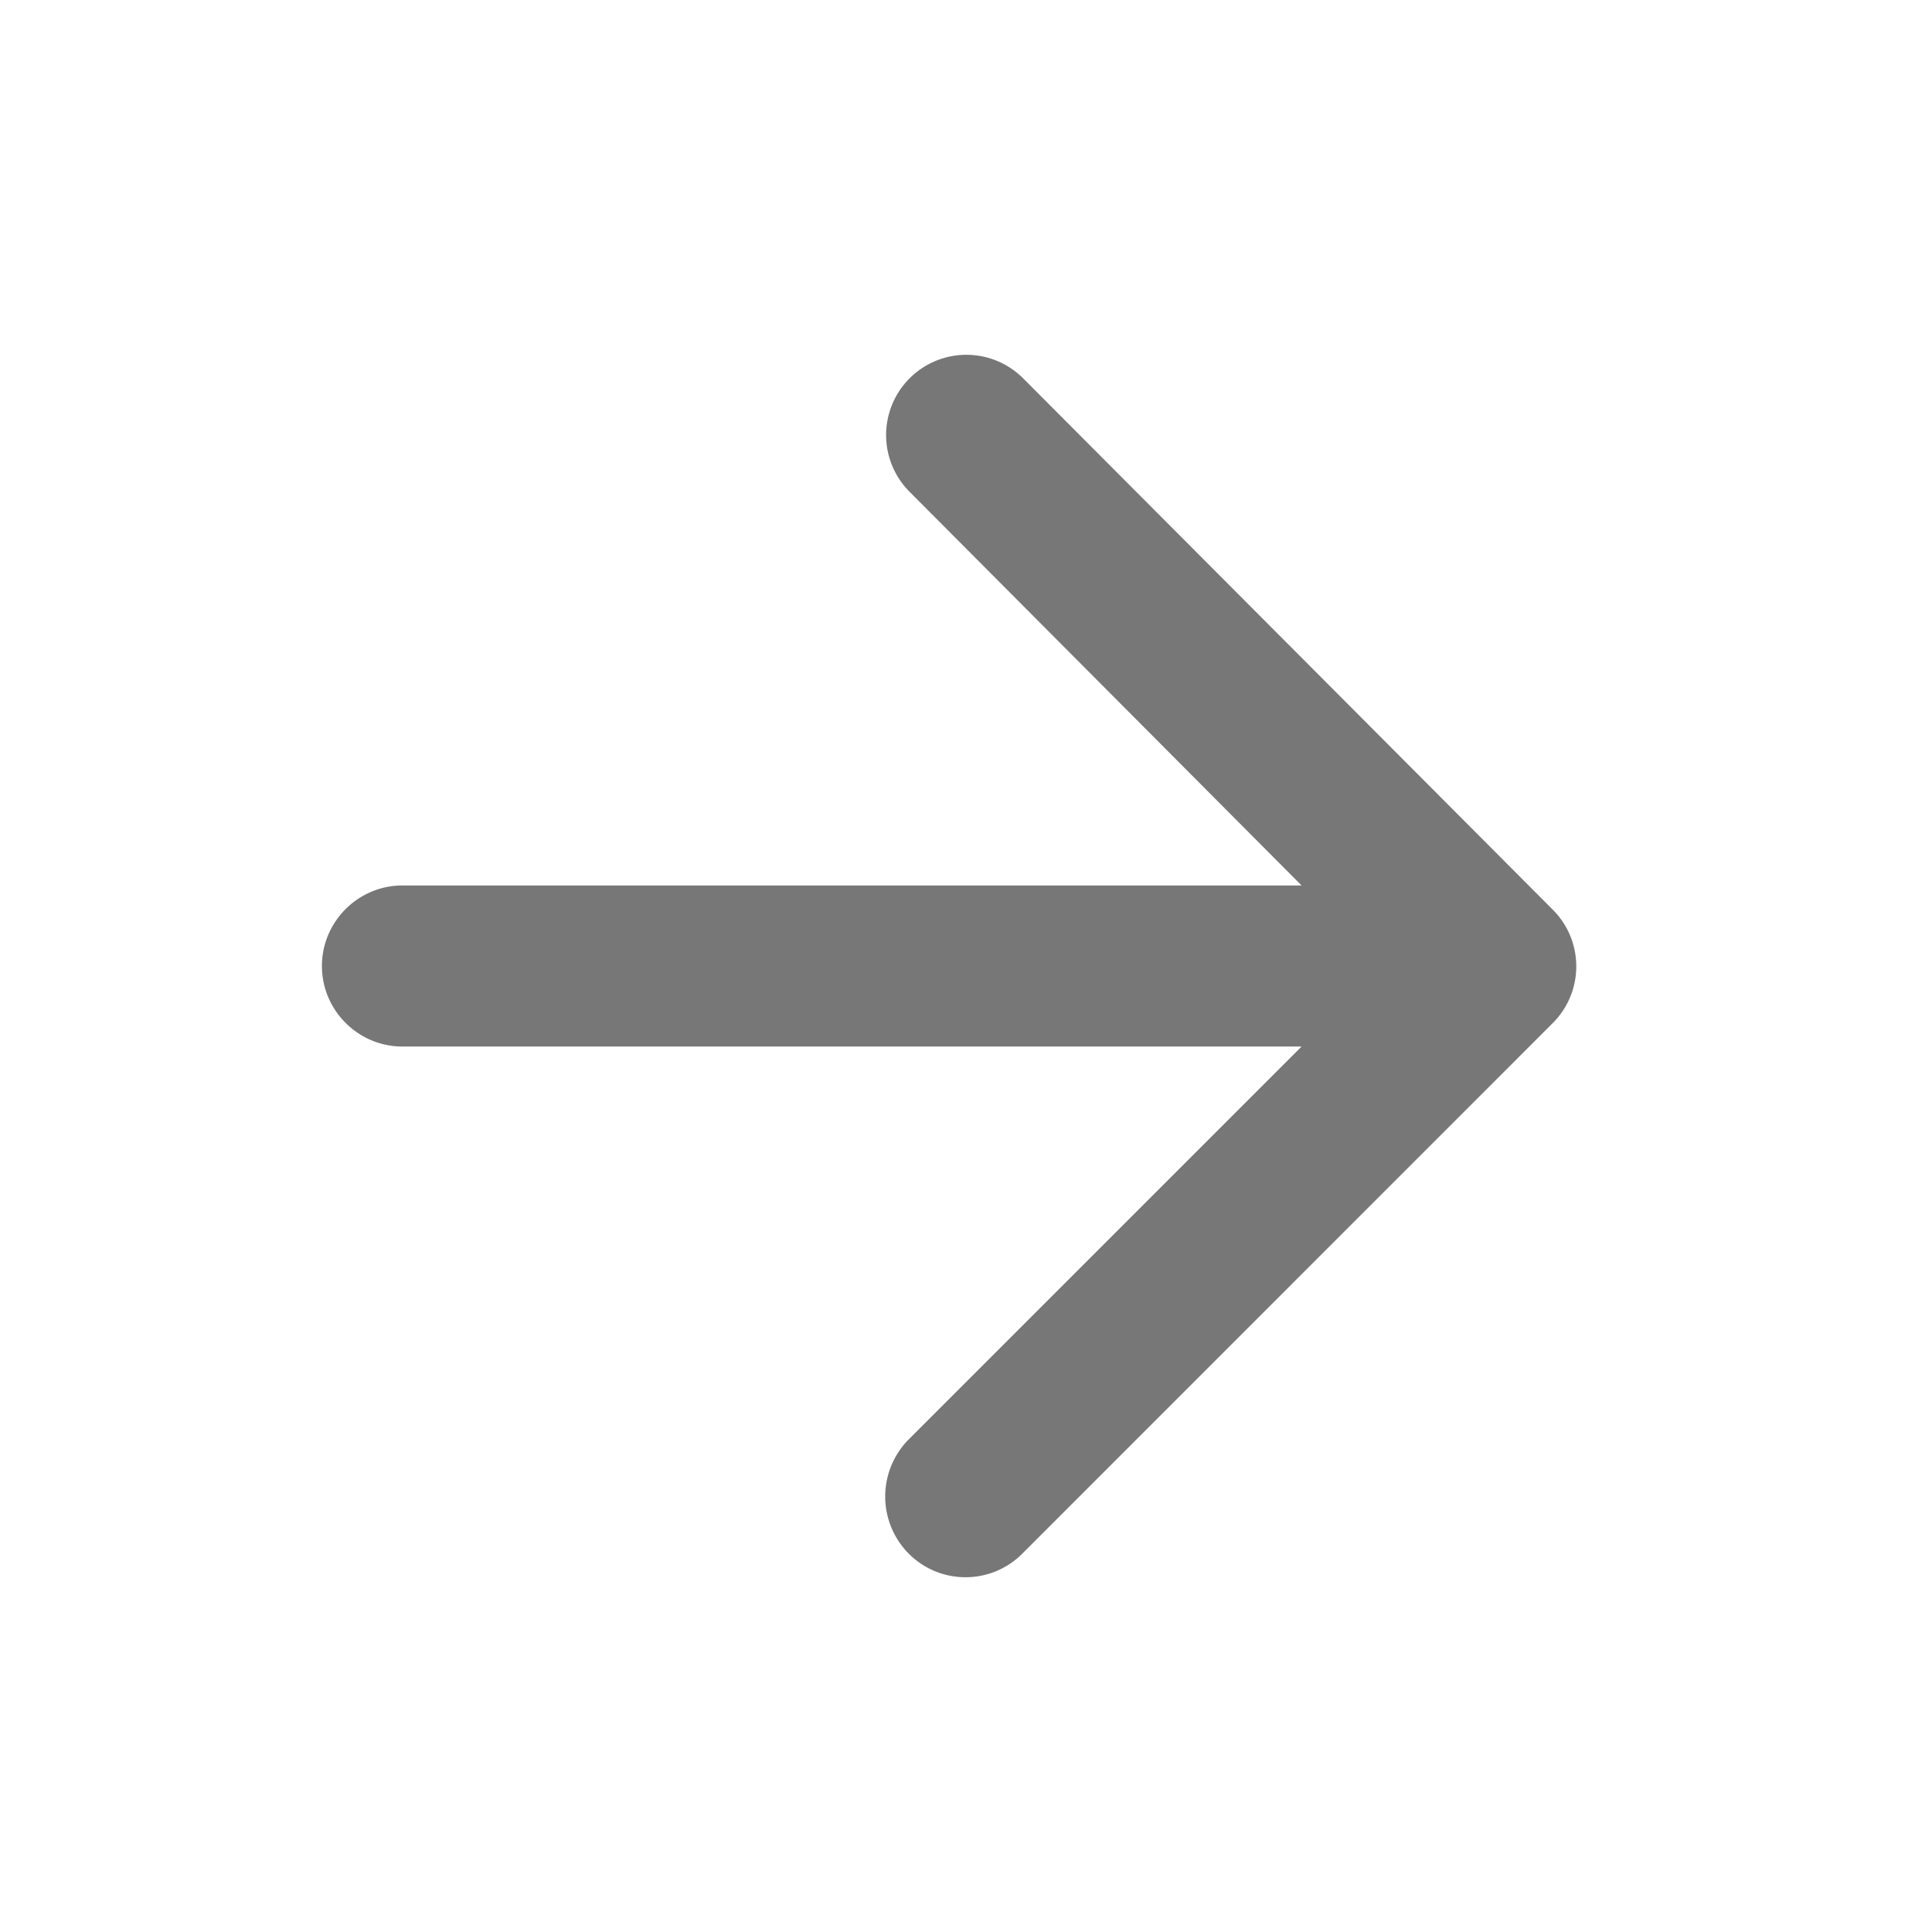 <svg width="16" height="16" viewBox="0 0 16 16" fill="none" xmlns="http://www.w3.org/2000/svg">
    <g clip-path="url(#ps80rpbwaa)">
        <path d="M3.333 8.667h7.446L7.526 11.92a.672.672 0 0 0 0 .947c.26.26.68.26.94 0l4.393-4.394c.26-.26.26-.68 0-.94l-4.386-4.4a.664.664 0 1 0-.94.94l3.246 3.26H3.333c-.367 0-.667.3-.667.667 0 .367.3.667.667.667z" fill="#777"/>
    </g>
    <defs>
        <clipPath id="ps80rpbwaa">
            <path fill="#fff" d="M0 0h16v16H0z"/>
        </clipPath>
    </defs>
</svg>
